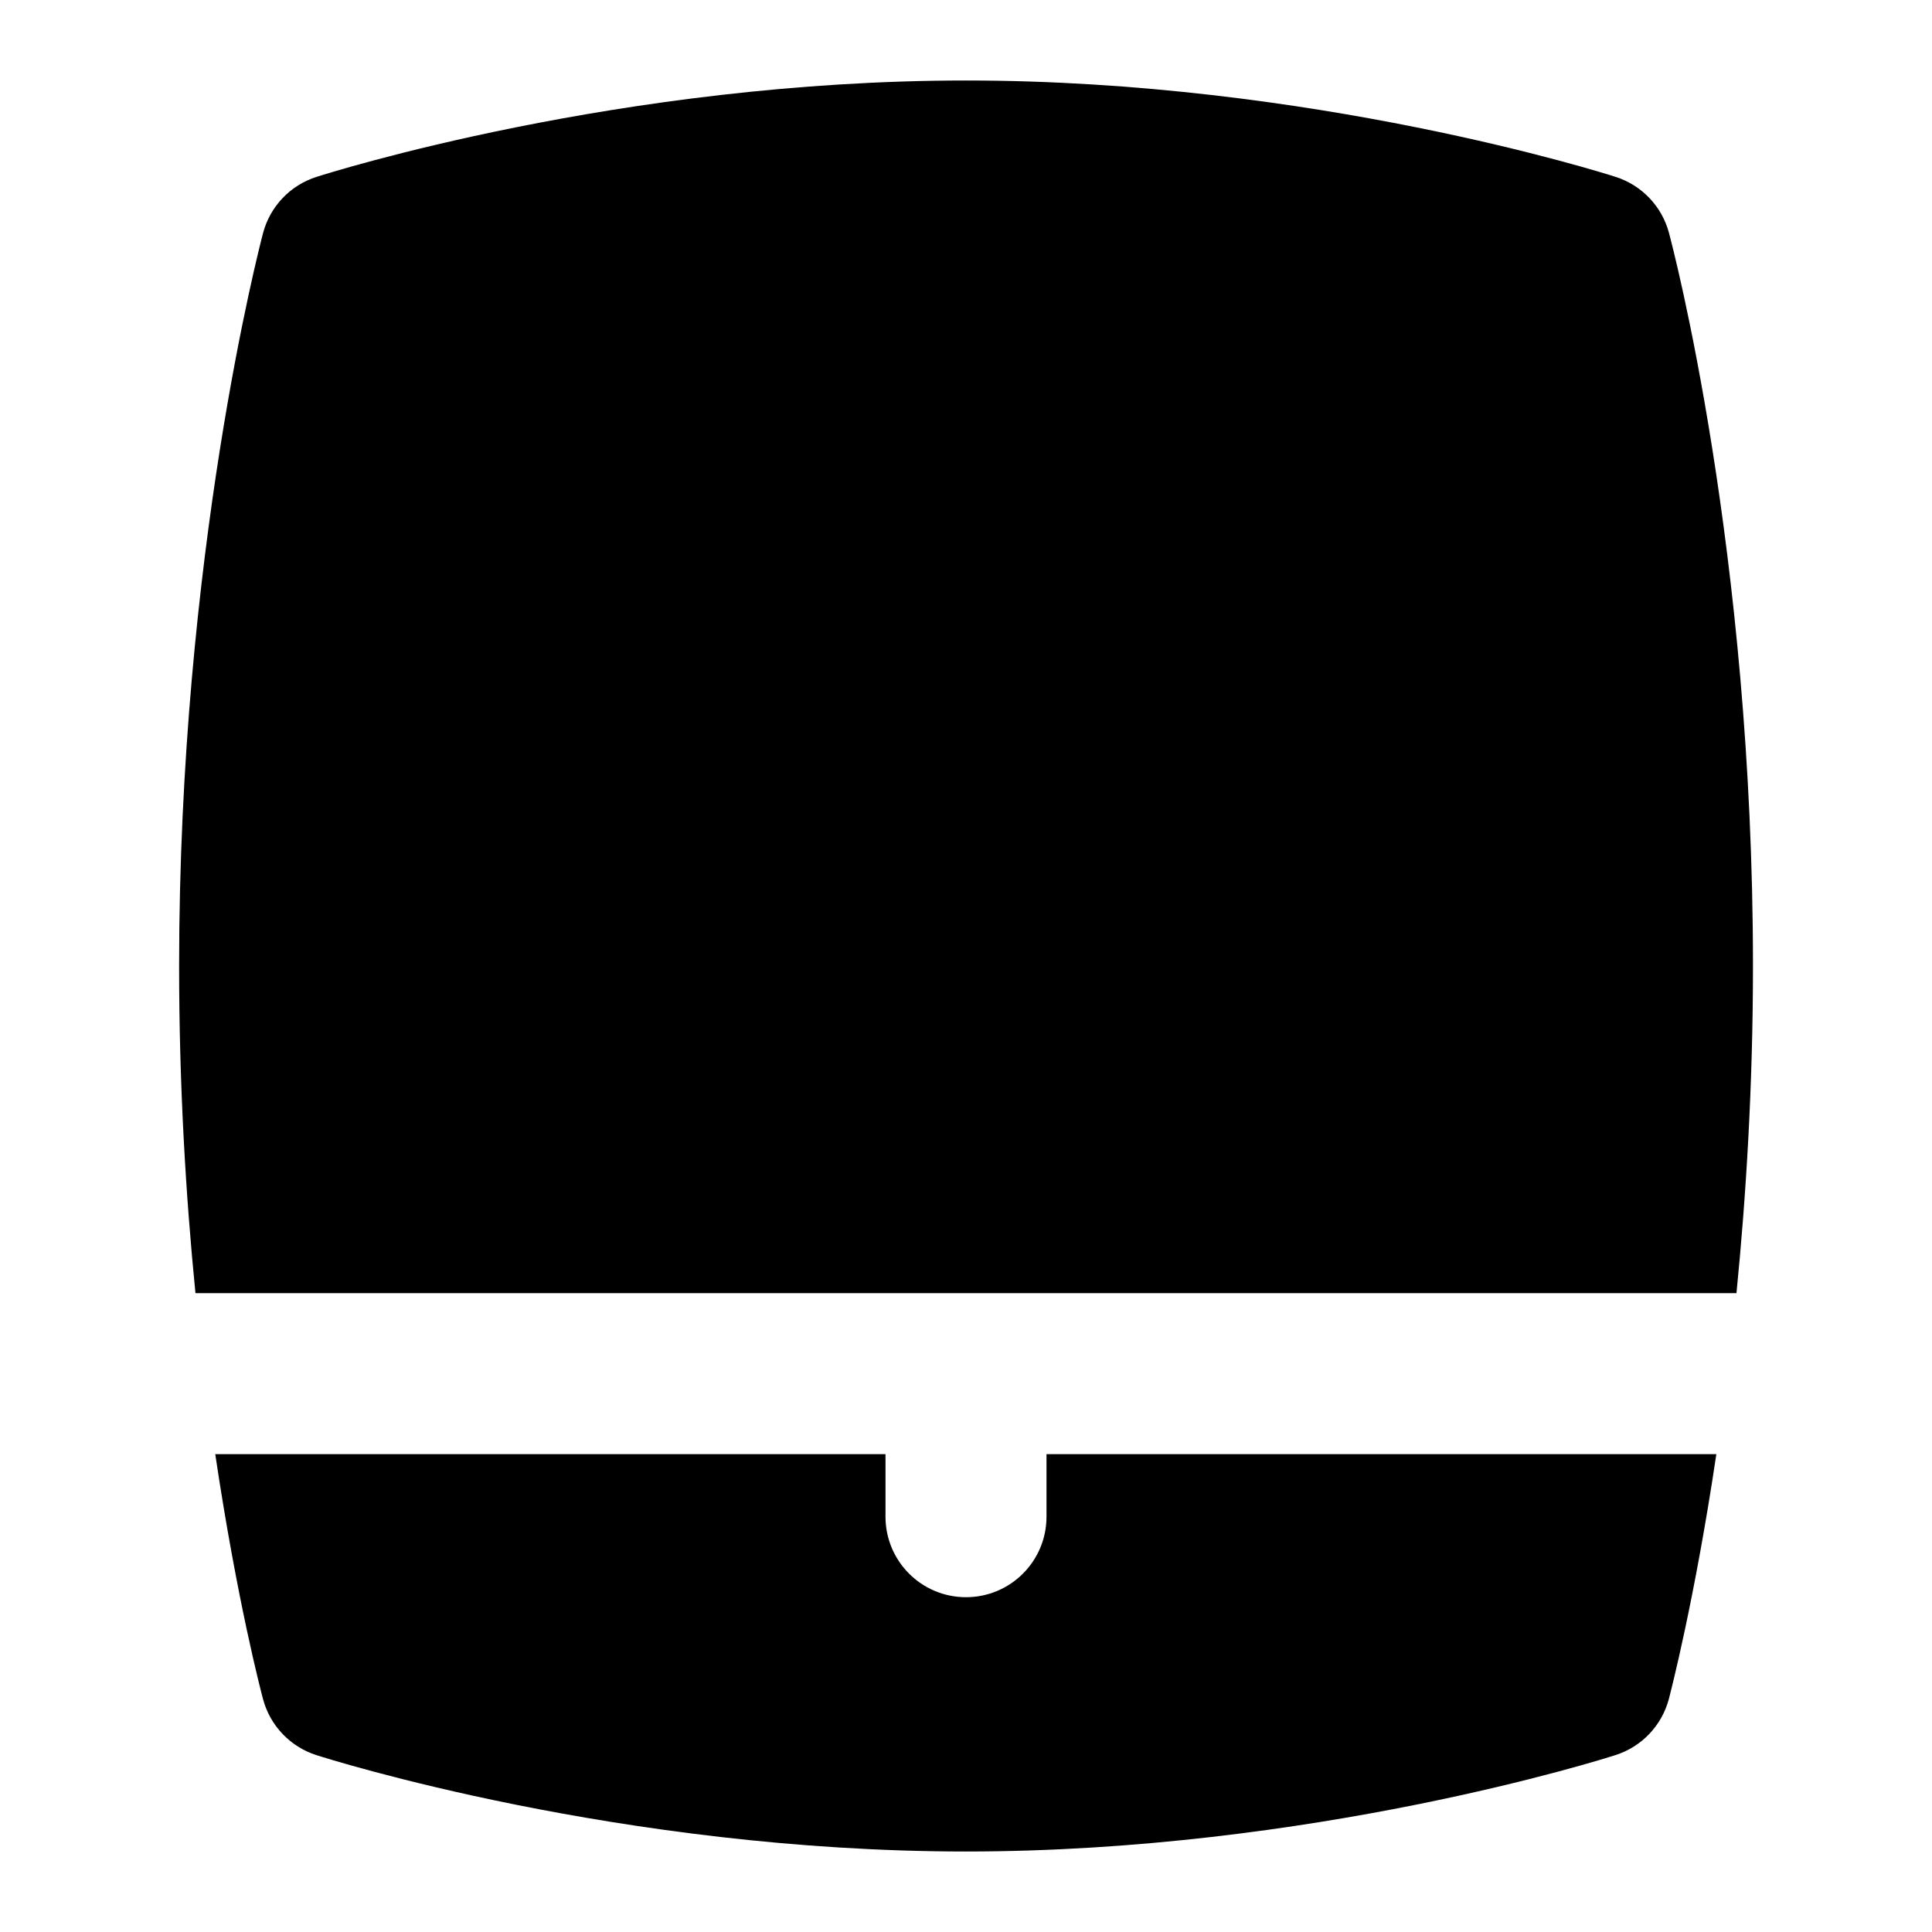 <?xml version="1.0" encoding="UTF-8"?>
<svg xmlns="http://www.w3.org/2000/svg" id="Layer_1" data-name="Layer 1" viewBox="0 0 24 24">
  <path d="M21.571,16.064c.12-1.208,.205-2.582,.205-4.064,0-5.157-1.001-8.95-1.044-9.109-.088-.328-.337-.589-.66-.693-.152-.049-3.781-1.198-8.071-1.198S4.082,2.149,3.93,2.198c-.325,.104-.574,.366-.662,.696-.042,.161-1.043,3.992-1.043,9.106,0,1.486,.083,2.859,.203,4.064H21.571Z"/>
  <path d="M13,18.064v.777c0,.552-.447,1-1,1s-1-.448-1-1v-.777H2.674c.272,1.827,.571,2.959,.594,3.045,.088,.328,.337,.589,.66,.693,.152,.049,3.781,1.198,8.071,1.198s7.918-1.149,8.07-1.198c.325-.104,.574-.366,.662-.696,.022-.086,.319-1.222,.59-3.042H13Z"/>
</svg>

